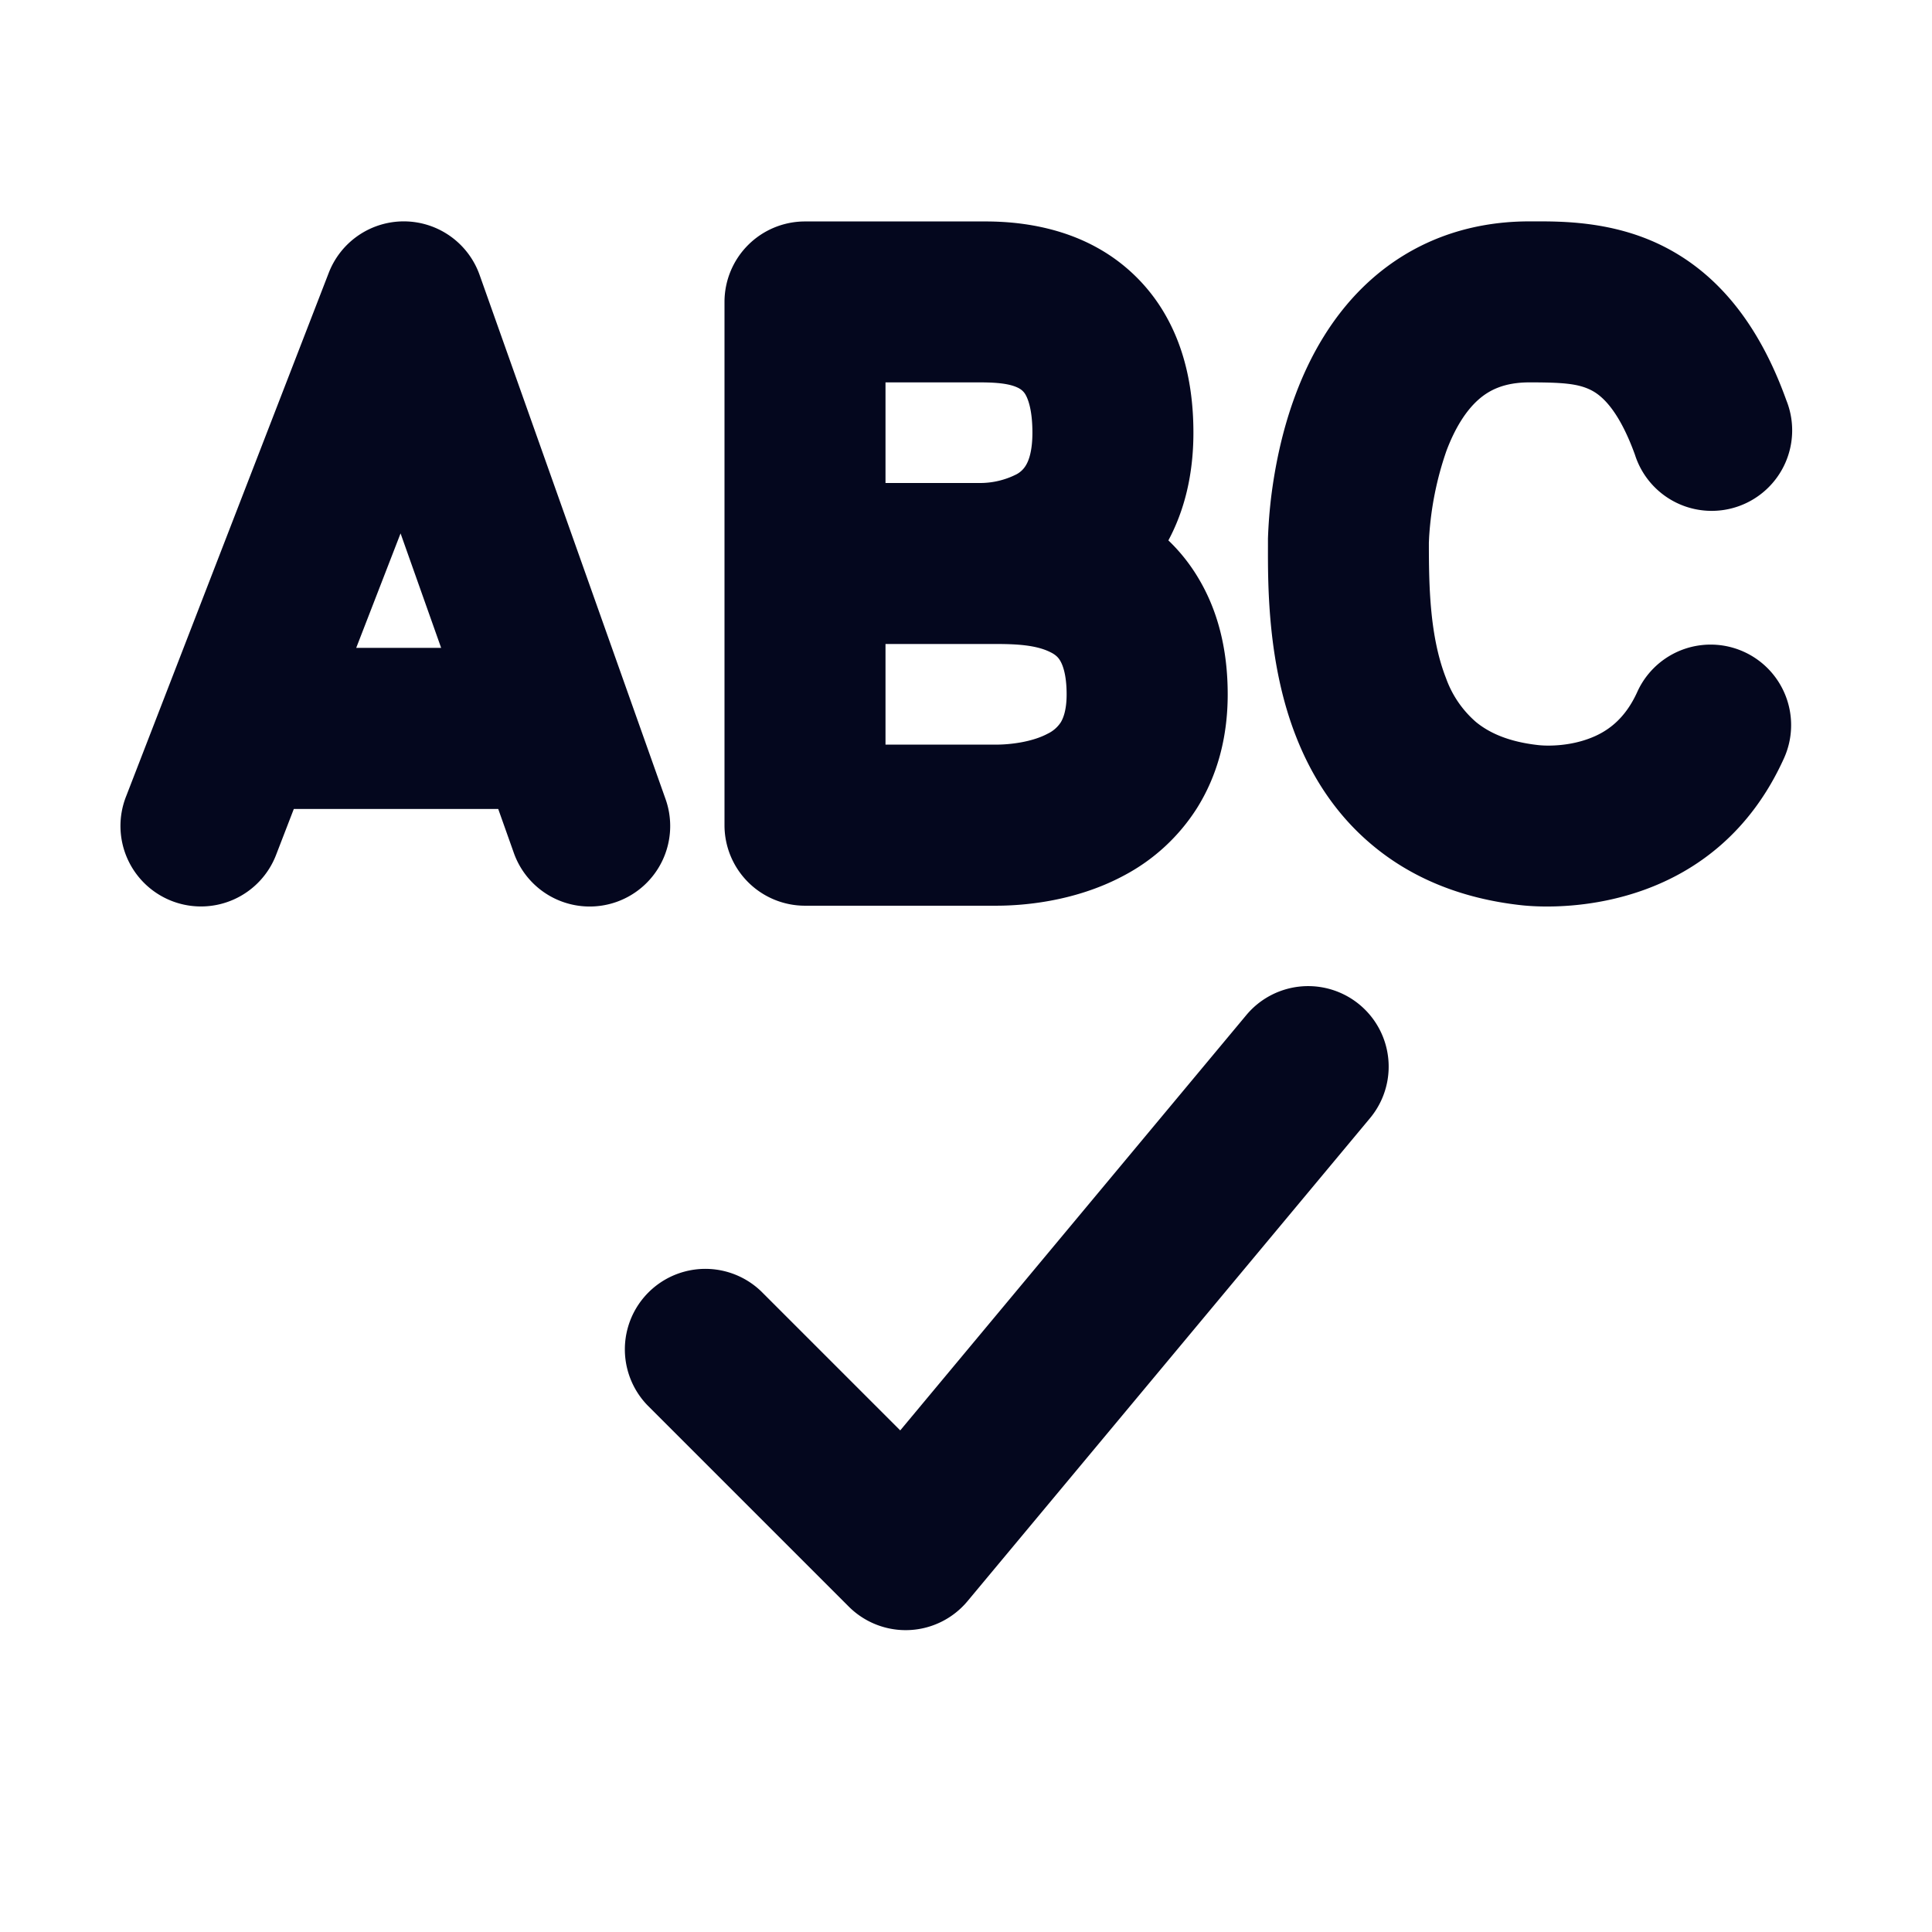 <svg xmlns="http://www.w3.org/2000/svg" width="24" height="24" fill="none"><path fill="#04071E" d="M22.19 4.971c-.343-.955-.863-1.586-1.552-1.924-.61-.299-1.234-.298-1.592-.297H19c-.808 0-1.466.278-1.965.721-.478.425-.765.96-.94 1.428-.177.471-.26.929-.302 1.258a6 6 0 0 0-.042.534v.097c-.001.498-.002 1.47.35 2.364.187.478.486.968.963 1.36.482.398 1.093.65 1.826.732.59.066 2.433.028 3.271-1.824a1 1 0 0 0-1.822-.825c-.156.345-.38.5-.602.581-.251.093-.508.093-.626.08-.392-.043-.626-.164-.776-.287a1.3 1.3 0 0 1-.373-.547c-.201-.514-.212-1.139-.212-1.669v-.012l.003-.066a4 4 0 0 1 .215-1.074c.106-.282.241-.497.396-.635.134-.119.32-.216.636-.216.408 0 .599.015.758.093.106.052.333.201.552.806a1 1 0 1 0 1.88-.678m-7.676 1.742c.196-.365.311-.81.311-1.338 0-.533-.102-1.01-.321-1.414a2.2 2.2 0 0 0-.867-.88c-.594-.333-1.232-.331-1.451-.33H10a1 1 0 0 0-1 1v6.5a1 1 0 0 0 1 1h2.375c.299 0 .963-.04 1.587-.375a2.4 2.4 0 0 0 .909-.84c.25-.4.38-.875.38-1.41 0-.554-.121-1.046-.374-1.46a2.2 2.2 0 0 0-.363-.453m-1.852-1.887a.2.2 0 0 1 .082.085c.028.052.081.185.081.464 0 .229-.046.344-.075.395a.3.3 0 0 1-.119.12 1 1 0 0 1-.462.11H11V4.75h1.163c.222 0 .39.015.5.076M12.174 8h.201c.251 0 .495.013.67.1.065.031.1.065.124.106.026.043.081.16.081.42 0 .206-.047.305-.074.349a.4.4 0 0 1-.161.139c-.196.105-.47.136-.64.136H11V8h1.173M5.03 2.75a1 1 0 0 1 .928.666l2.306 6.5a1 1 0 1 1-1.885.668l-.19-.535H3.65l-.217.562a1 1 0 1 1-1.865-.722l2.516-6.5a1 1 0 0 1 .947-.639m-.055 3.876-.551 1.422H5.48zm10.506 5.984-4.299 5.159-1.726-1.726a1 1 0 0 0-1.414 1.414l2.5 2.5a1 1 0 0 0 1.476-.067l5-6a1 1 0 0 0-1.537-1.28"/></svg>